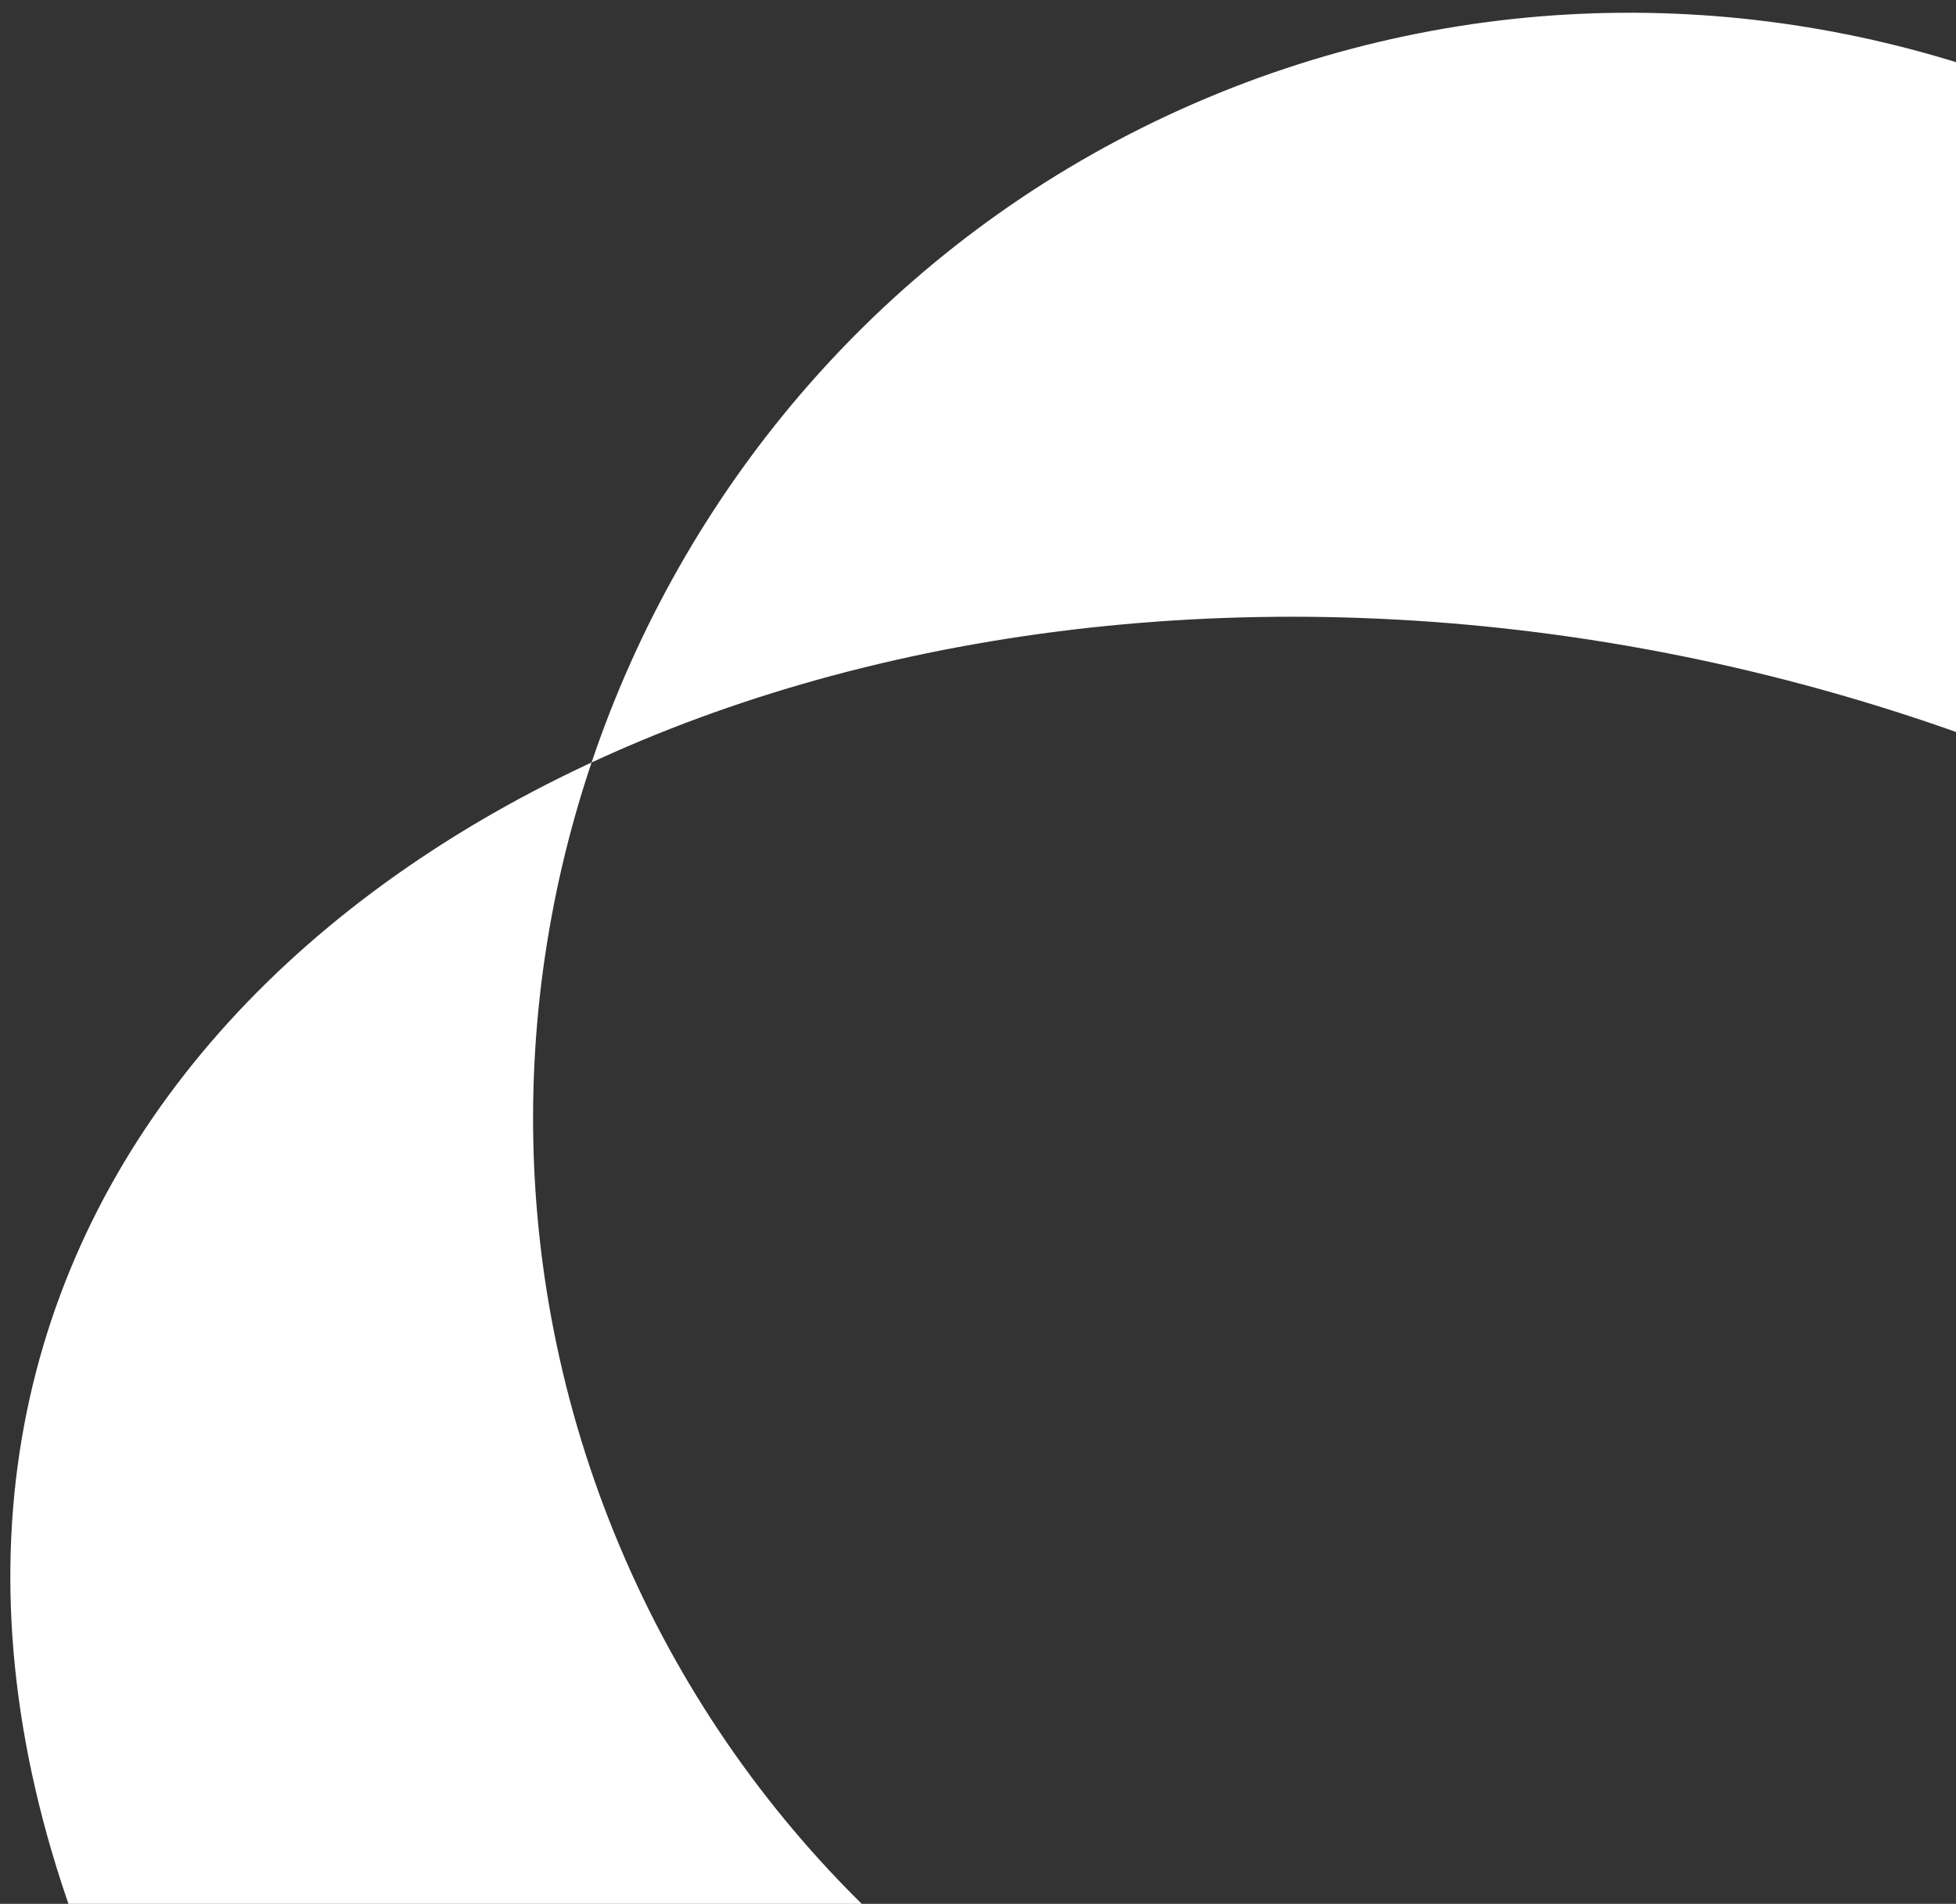 <svg width="151" height="147" viewBox="0 0 151 147" fill="none" xmlns="http://www.w3.org/2000/svg">
<rect x="0" y="0" width="151" height="147" fill="#333333" stroke="none"/>
<path fill-rule="evenodd" clip-rule="evenodd" d="M238.475 130.722L204.321 52.36C185.535 9.258 135.061 -10.697 92.14 8.01C49.219 26.716 29.477 77.275 48.263 120.377C67.049 163.48 117.525 183.437 160.446 164.73L103.147 189.704C66.396 205.721 23.143 188.635 7.05 151.712C-36.475 44.024 158.682 -6.13 238.478 130.721L238.475 130.722Z" fill="white"/>
</svg>
